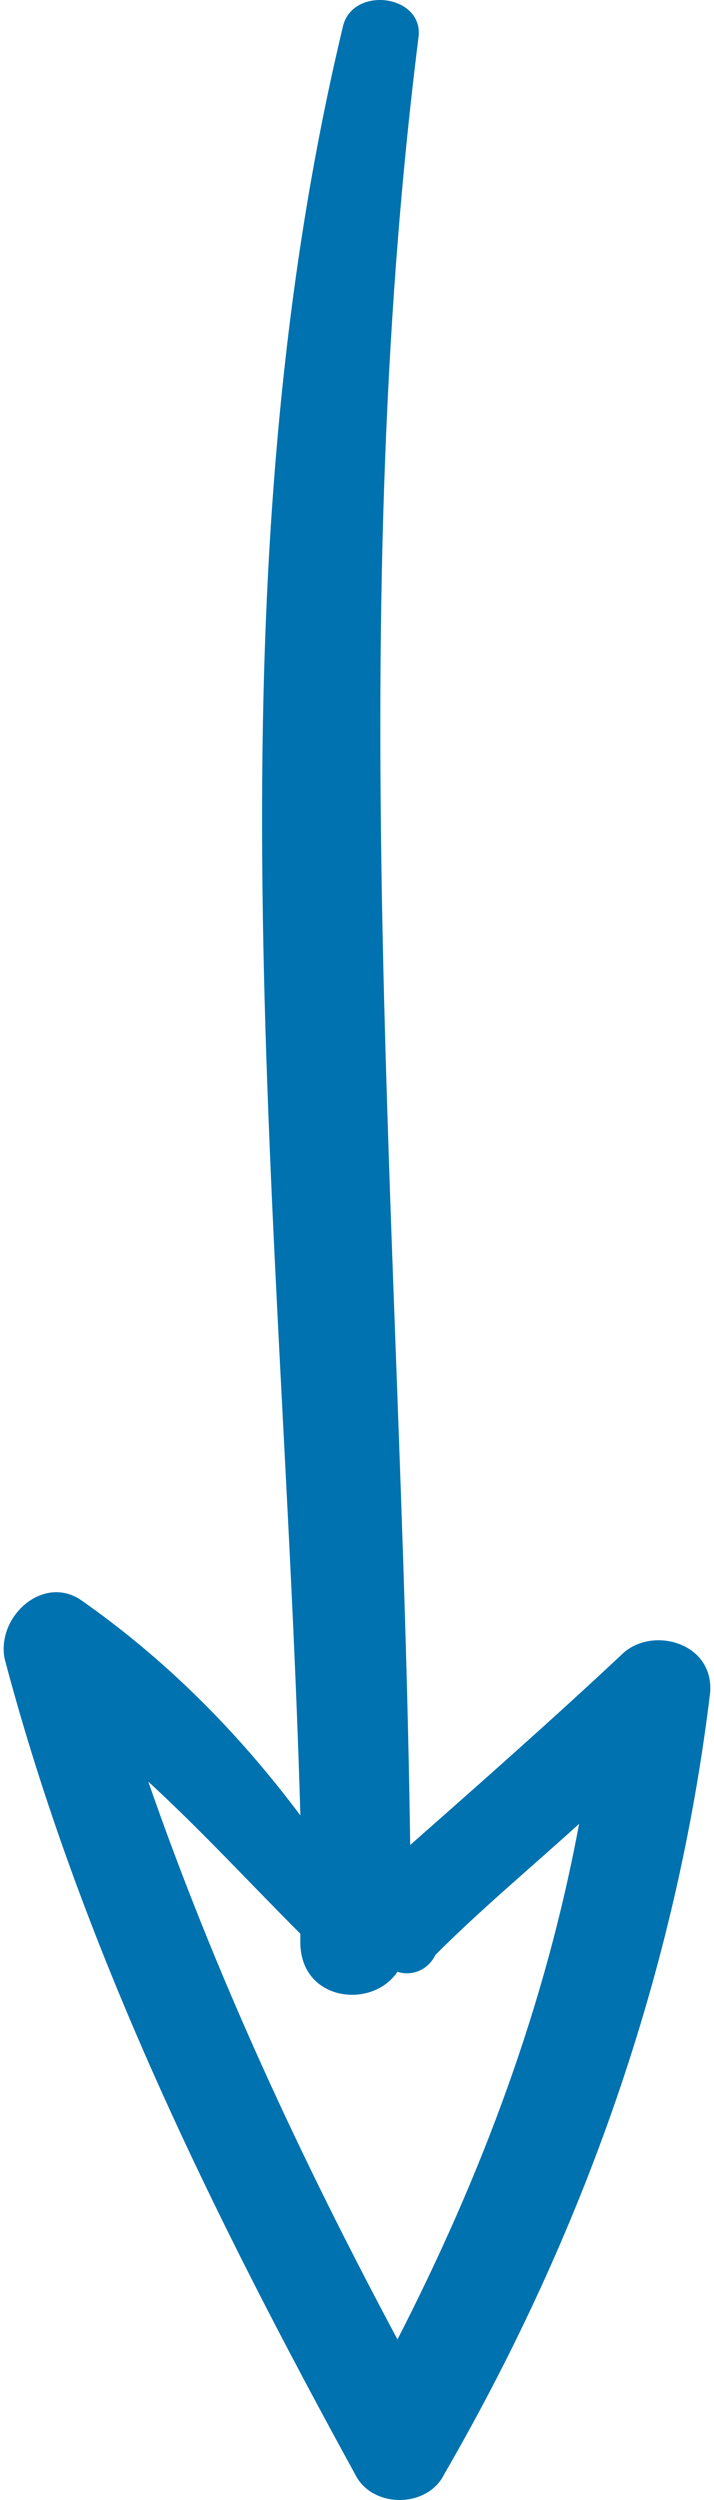 <svg width="16" height="56" fill="none" xmlns="http://www.w3.org/2000/svg"><path d="M9.95 55.432c-.38.757-1.61.757-1.988 0-3.219-5.87-6.153-11.833-7.857-18.27-.19-.947.852-1.893 1.704-1.325 1.893 1.325 3.502 2.934 4.922 4.828-.379-13.253-2.177-26.98.947-40.043.189-.946 1.798-.757 1.703.19-1.703 13.537-.378 26.979-.189 40.516 1.61-1.42 3.219-2.84 4.733-4.26.663-.663 2.083-.284 1.988.852-.757 6.247-2.84 12.116-5.964 17.512zM8.907 44.167c-.568.852-2.177.663-2.177-.663v-.189c-1.136-1.136-2.177-2.272-3.408-3.408 1.515 4.355 3.408 8.425 5.585 12.496 1.893-3.692 3.313-7.478 4.07-11.549-1.04.947-2.177 1.893-3.218 2.934-.19.38-.568.474-.852.38z" fill="#0072AF"/></svg>